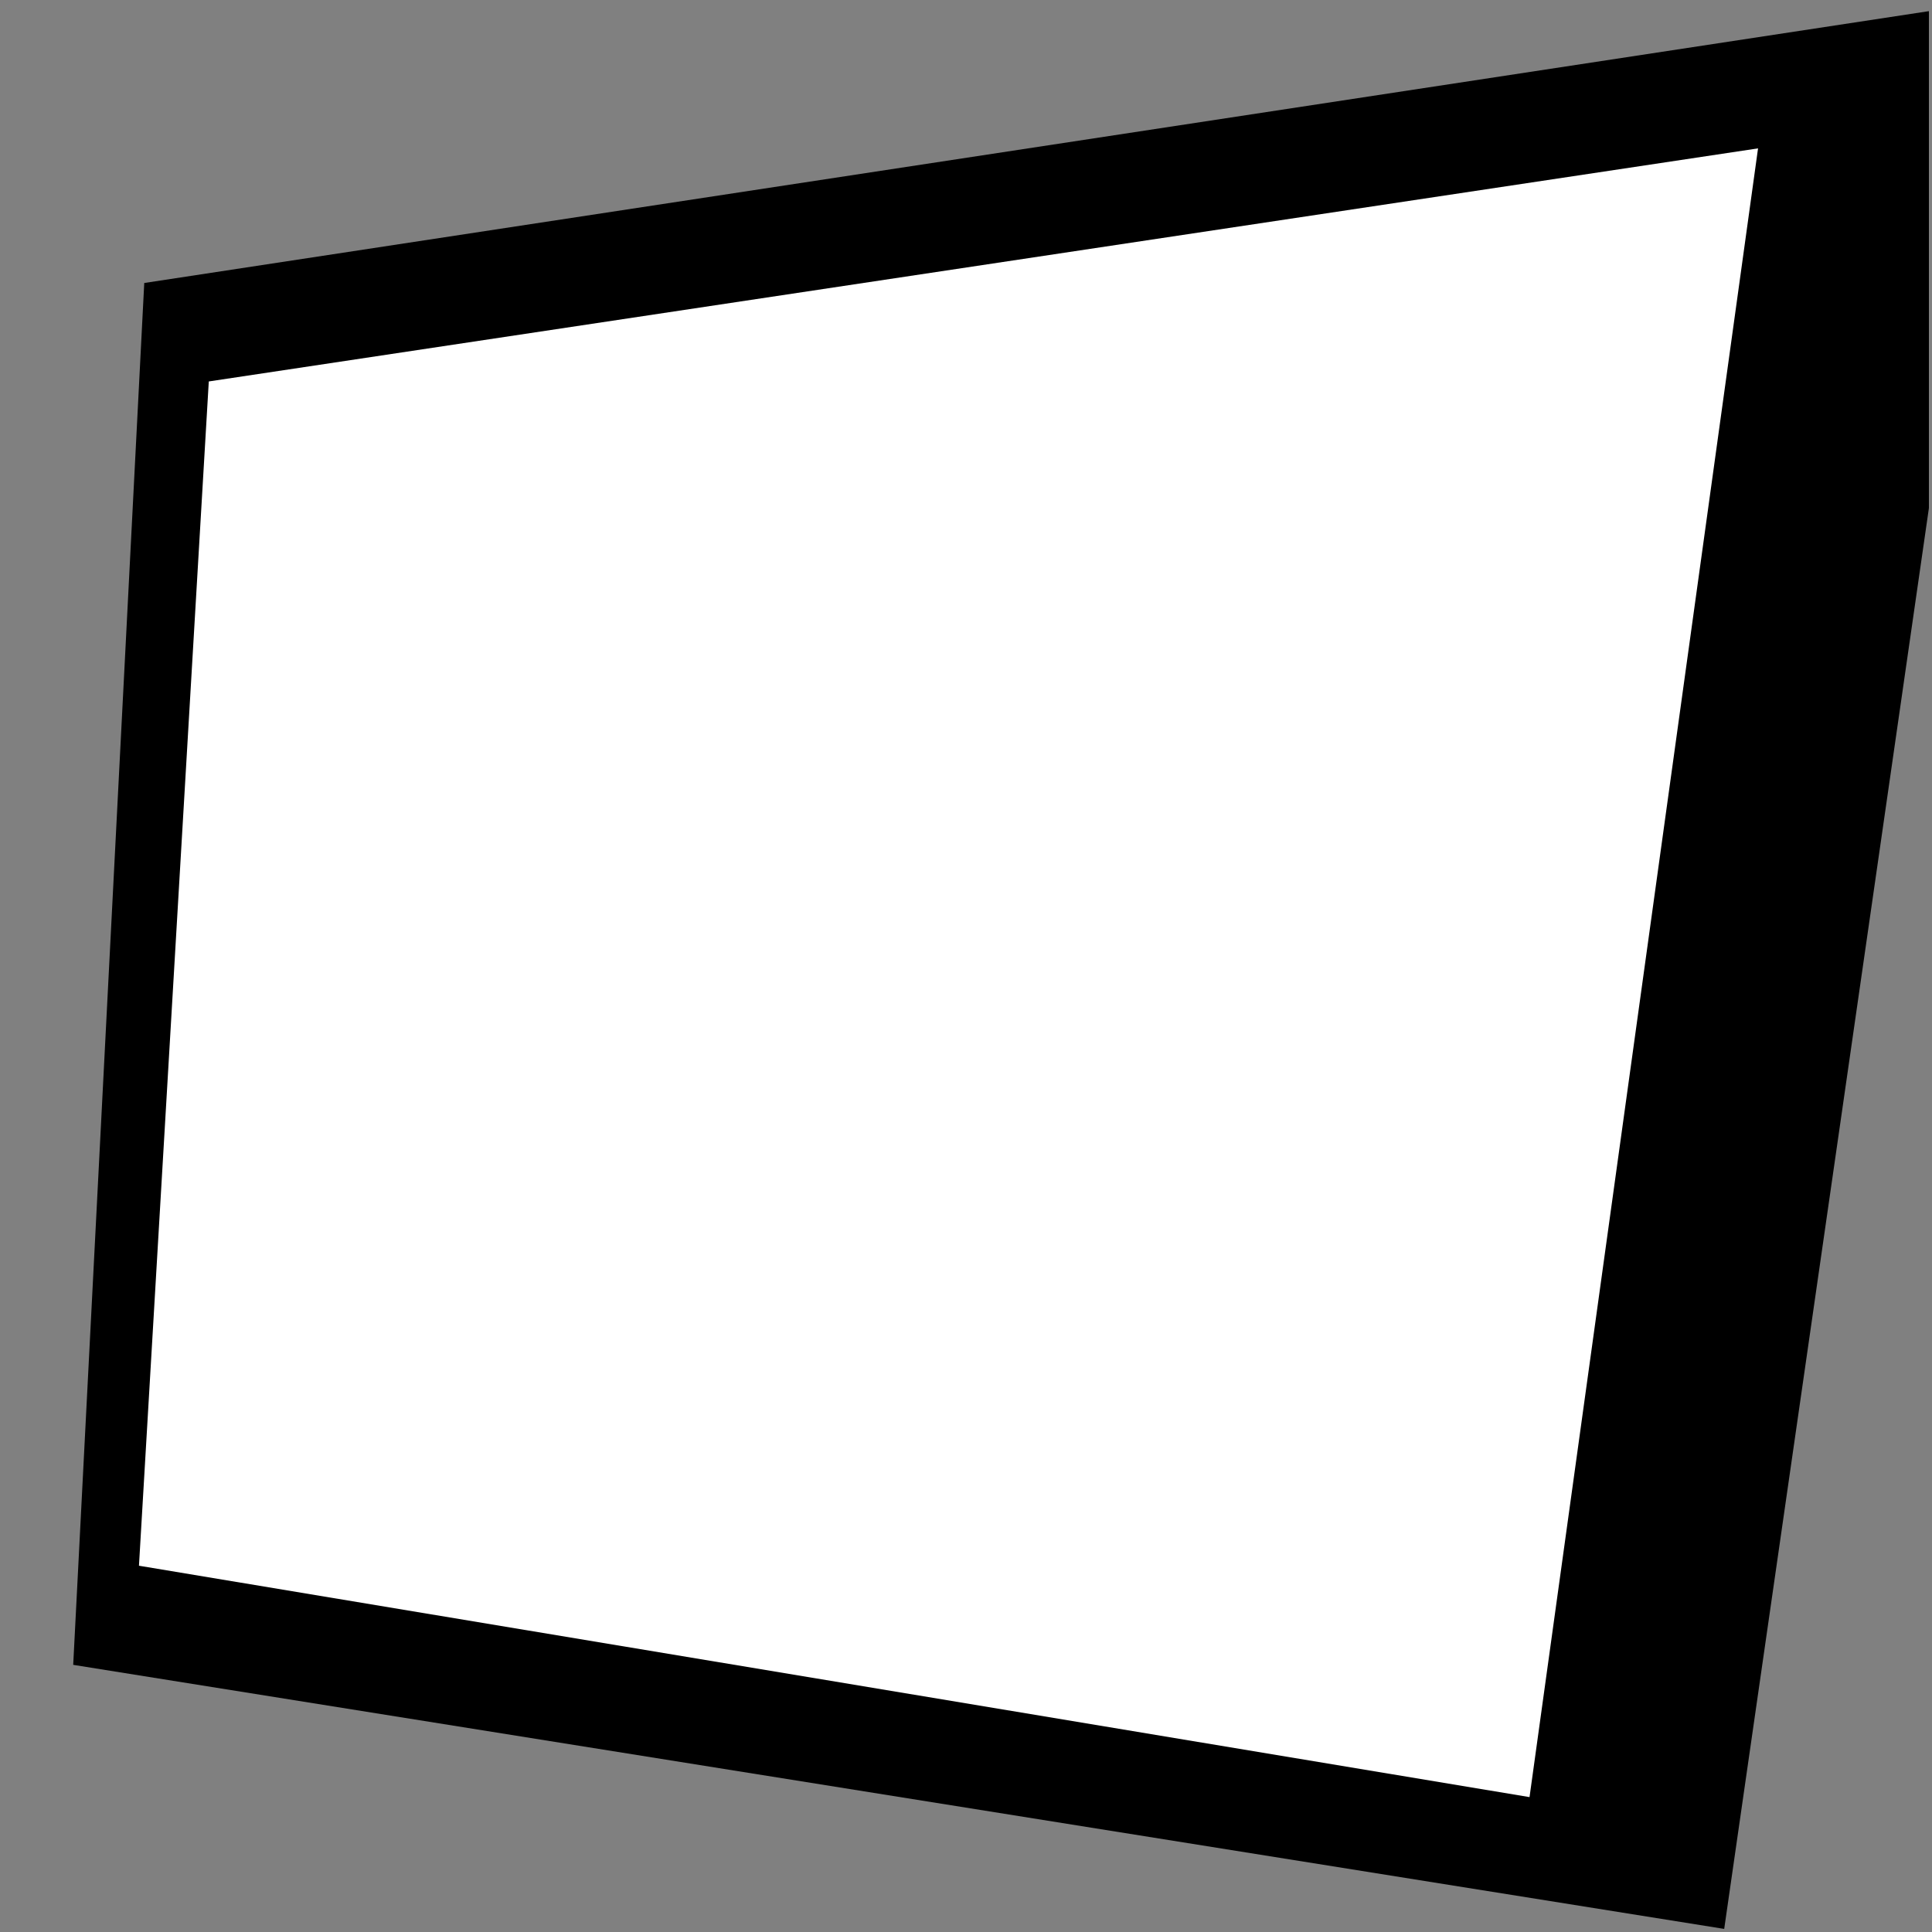 <?xml version="1.0" encoding="UTF-8" standalone="no"?>
<!DOCTYPE svg PUBLIC "-//W3C//DTD SVG 1.1//EN" "http://www.w3.org/Graphics/SVG/1.1/DTD/svg11.dtd">
<svg width="100%" height="100%" viewBox="0 0 50 50" version="1.1" xmlns="http://www.w3.org/2000/svg" xmlns:xlink="http://www.w3.org/1999/xlink" xml:space="preserve" xmlns:serif="http://www.serif.com/" style="fill-rule:evenodd;clip-rule:evenodd;stroke-linejoin:round;stroke-miterlimit:2;">
    <rect x="0" y="0" width="50" height="50" fill="#808080" stroke="none"/>
    <g transform="matrix(1,0,0,1,-136.896,0)">
        <g id="AvatarBorderInverse" transform="matrix(0.195,0,0,0.195,136.896,0)">
            <rect x="0" y="0" width="256" height="256" style="fill:none;"/>
            <clipPath id="_clip1">
                <rect x="0" y="0" width="256" height="256"/>
            </clipPath>
            <g clip-path="url(#_clip1)">
                <g transform="matrix(-1,0,0,1,267.951,0)">
                    <path d="M2.236,0L248.806,37.558L258.236,220.954L39.119,256L2.236,0Z"/>
                </g>
                <g transform="matrix(-1,0,0,1,267.951,0)">
                    <path d="M34.628,19.692L240.241,50.625L249.508,207.799L64.956,238.508L34.628,19.692Z" style="fill:white;"/>
                </g>
            </g>
        </g>
    </g>
</svg>
